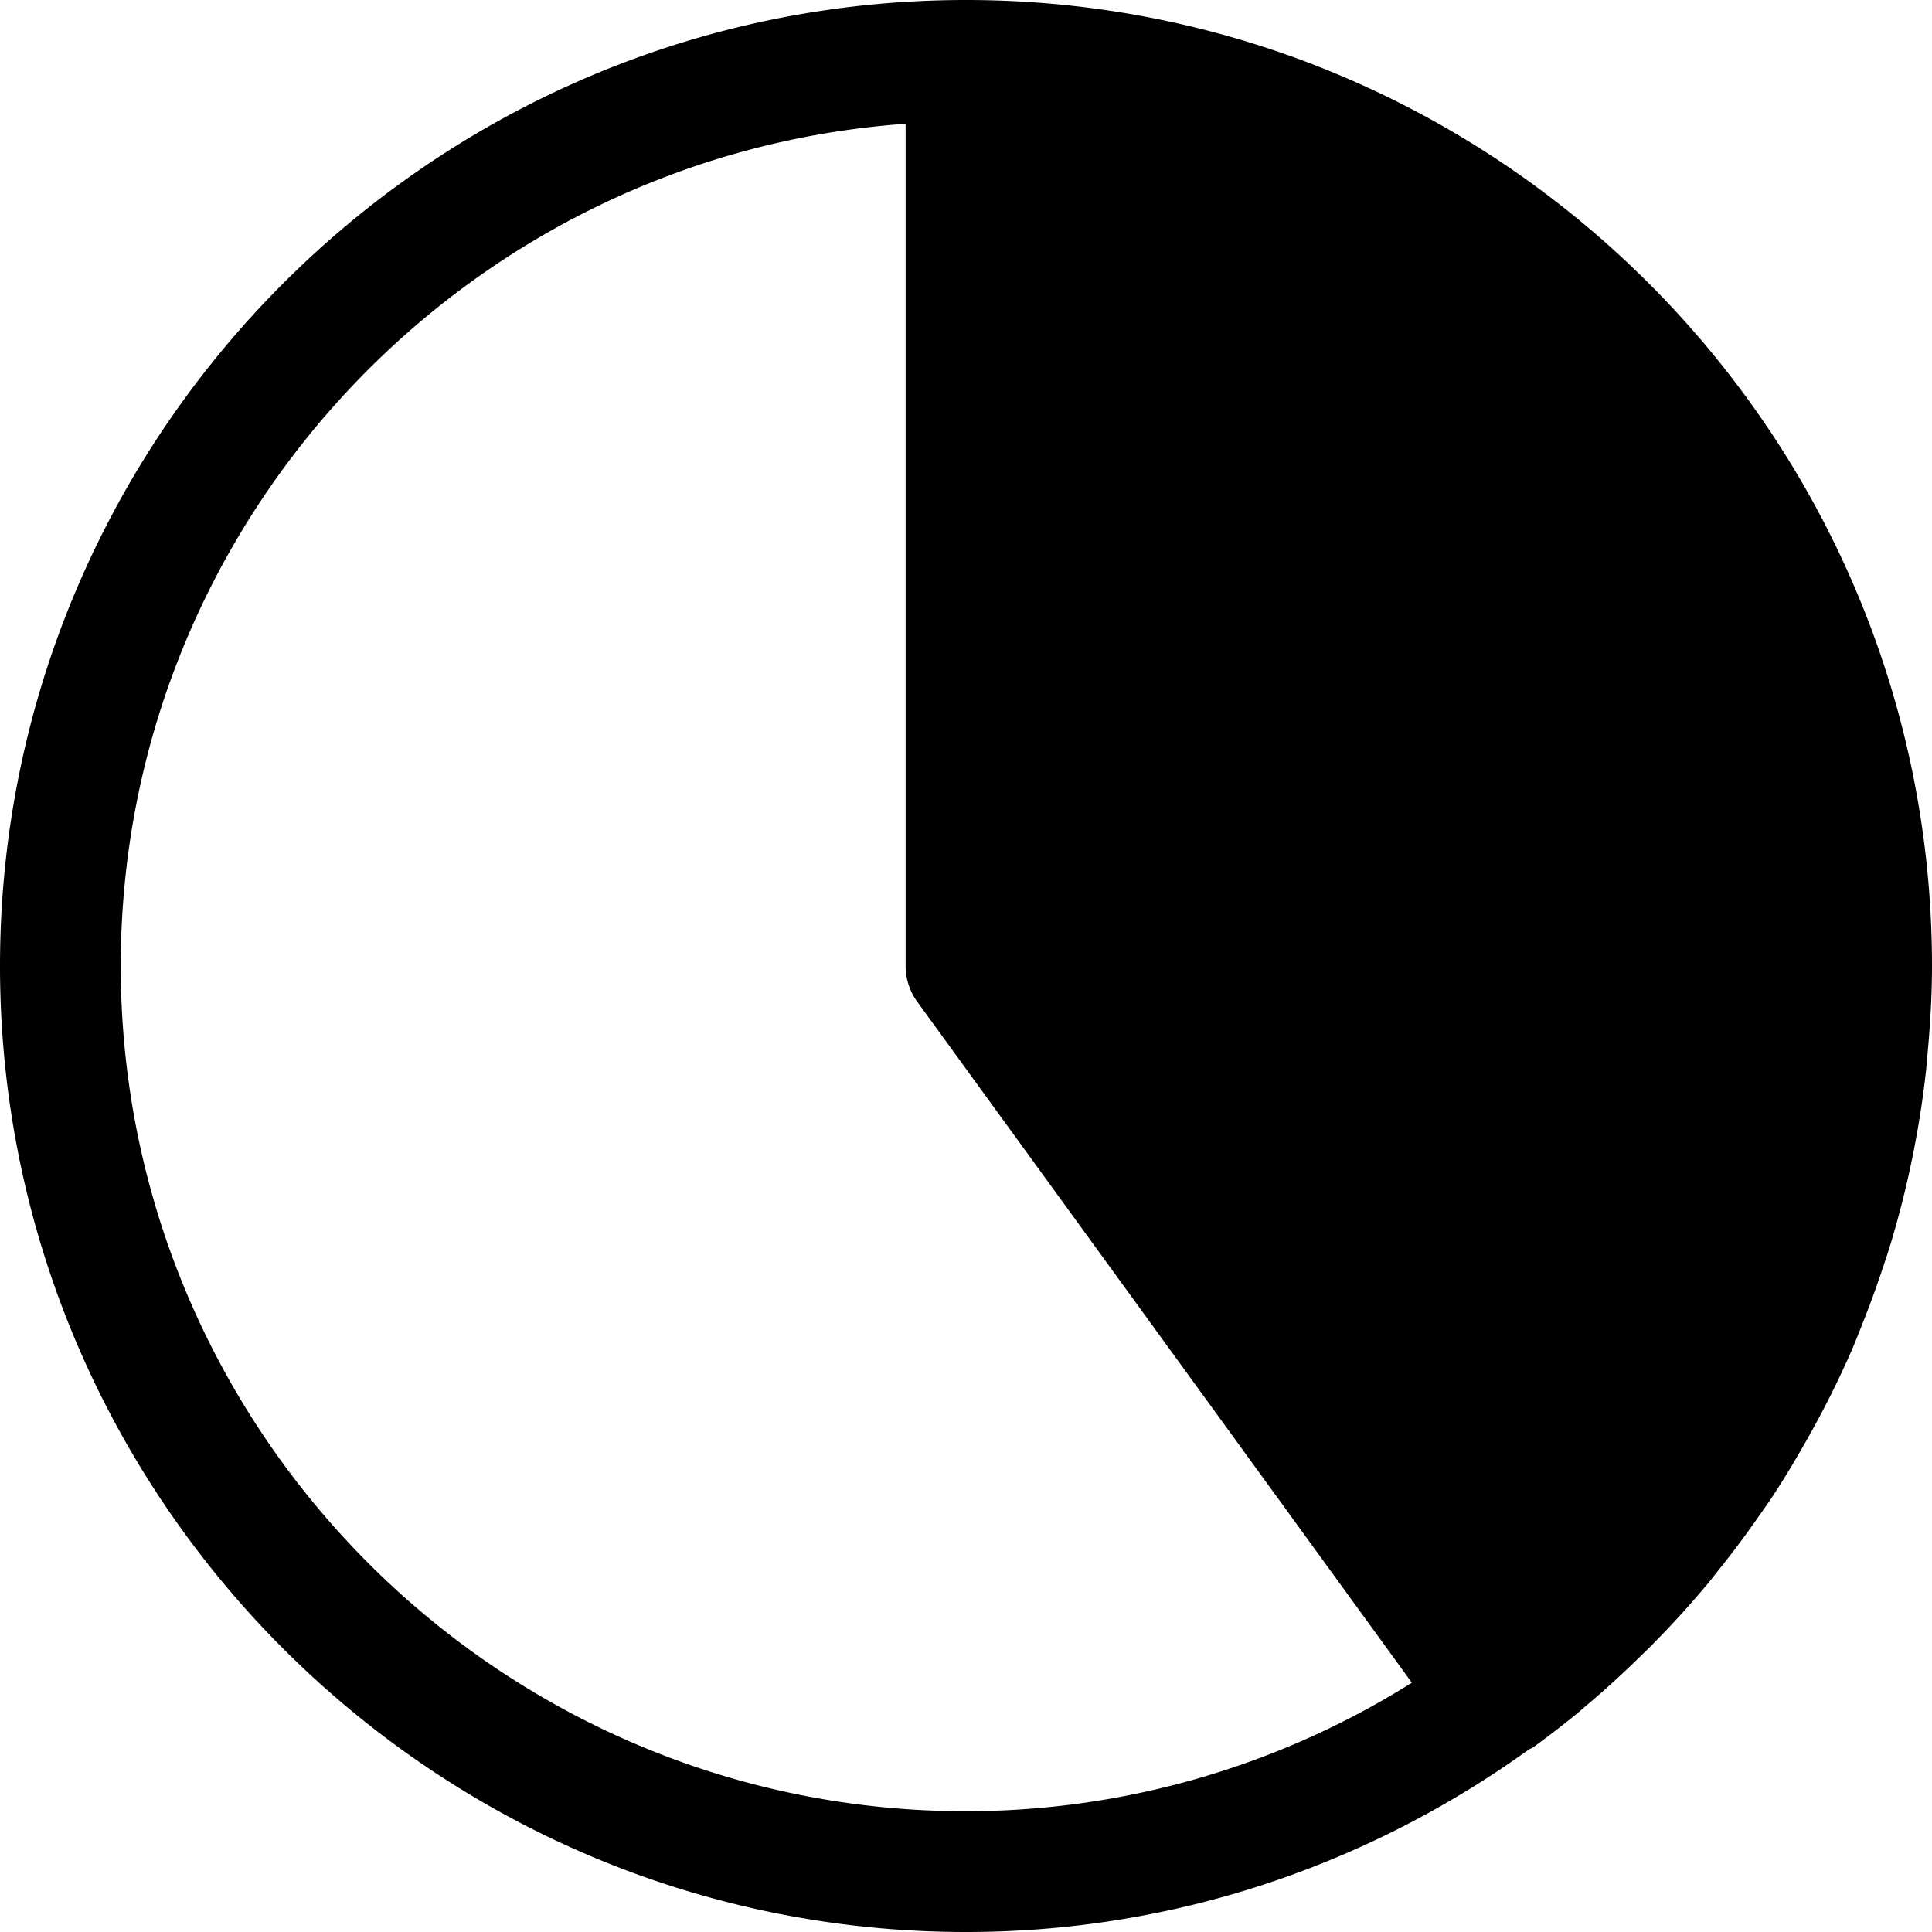 <svg xmlns="http://www.w3.org/2000/svg" viewBox="0 0 32 32">
  <path d="M28.258 26.264c.076-.09.147-.184.221-.276.22-.274.43-.555.63-.842.079-.113.159-.223.235-.338.202-.306.39-.62.571-.94a15.733 15.733 0 0 0 .742-1.473c.076-.173.143-.348.212-.524.1-.252.193-.506.28-.763.067-.198.134-.396.193-.598a15.869 15.869 0 0 0 .363-1.489c.081-.42.147-.842.194-1.269.011-.101.019-.204.028-.306.044-.48.073-.96.073-1.446 0-8.822-7.178-16-16-16S0 7.178 0 16s7.178 16 16 16c3.48 0 6.694-1.13 9.323-3.023.024-.015.05-.02.074-.038.252-.183.499-.374.739-.57l.113-.098c.32-.267.625-.548.921-.837.076-.074.152-.147.226-.223.3-.305.588-.62.862-.948ZM2 16C2 8.618 7.747 2.567 15 2.05V16c0 .21.066.417.19.588l8.195 11.283A13.897 13.897 0 0 1 16 30C8.28 30 2 23.72 2 16Z"/>
</svg>
